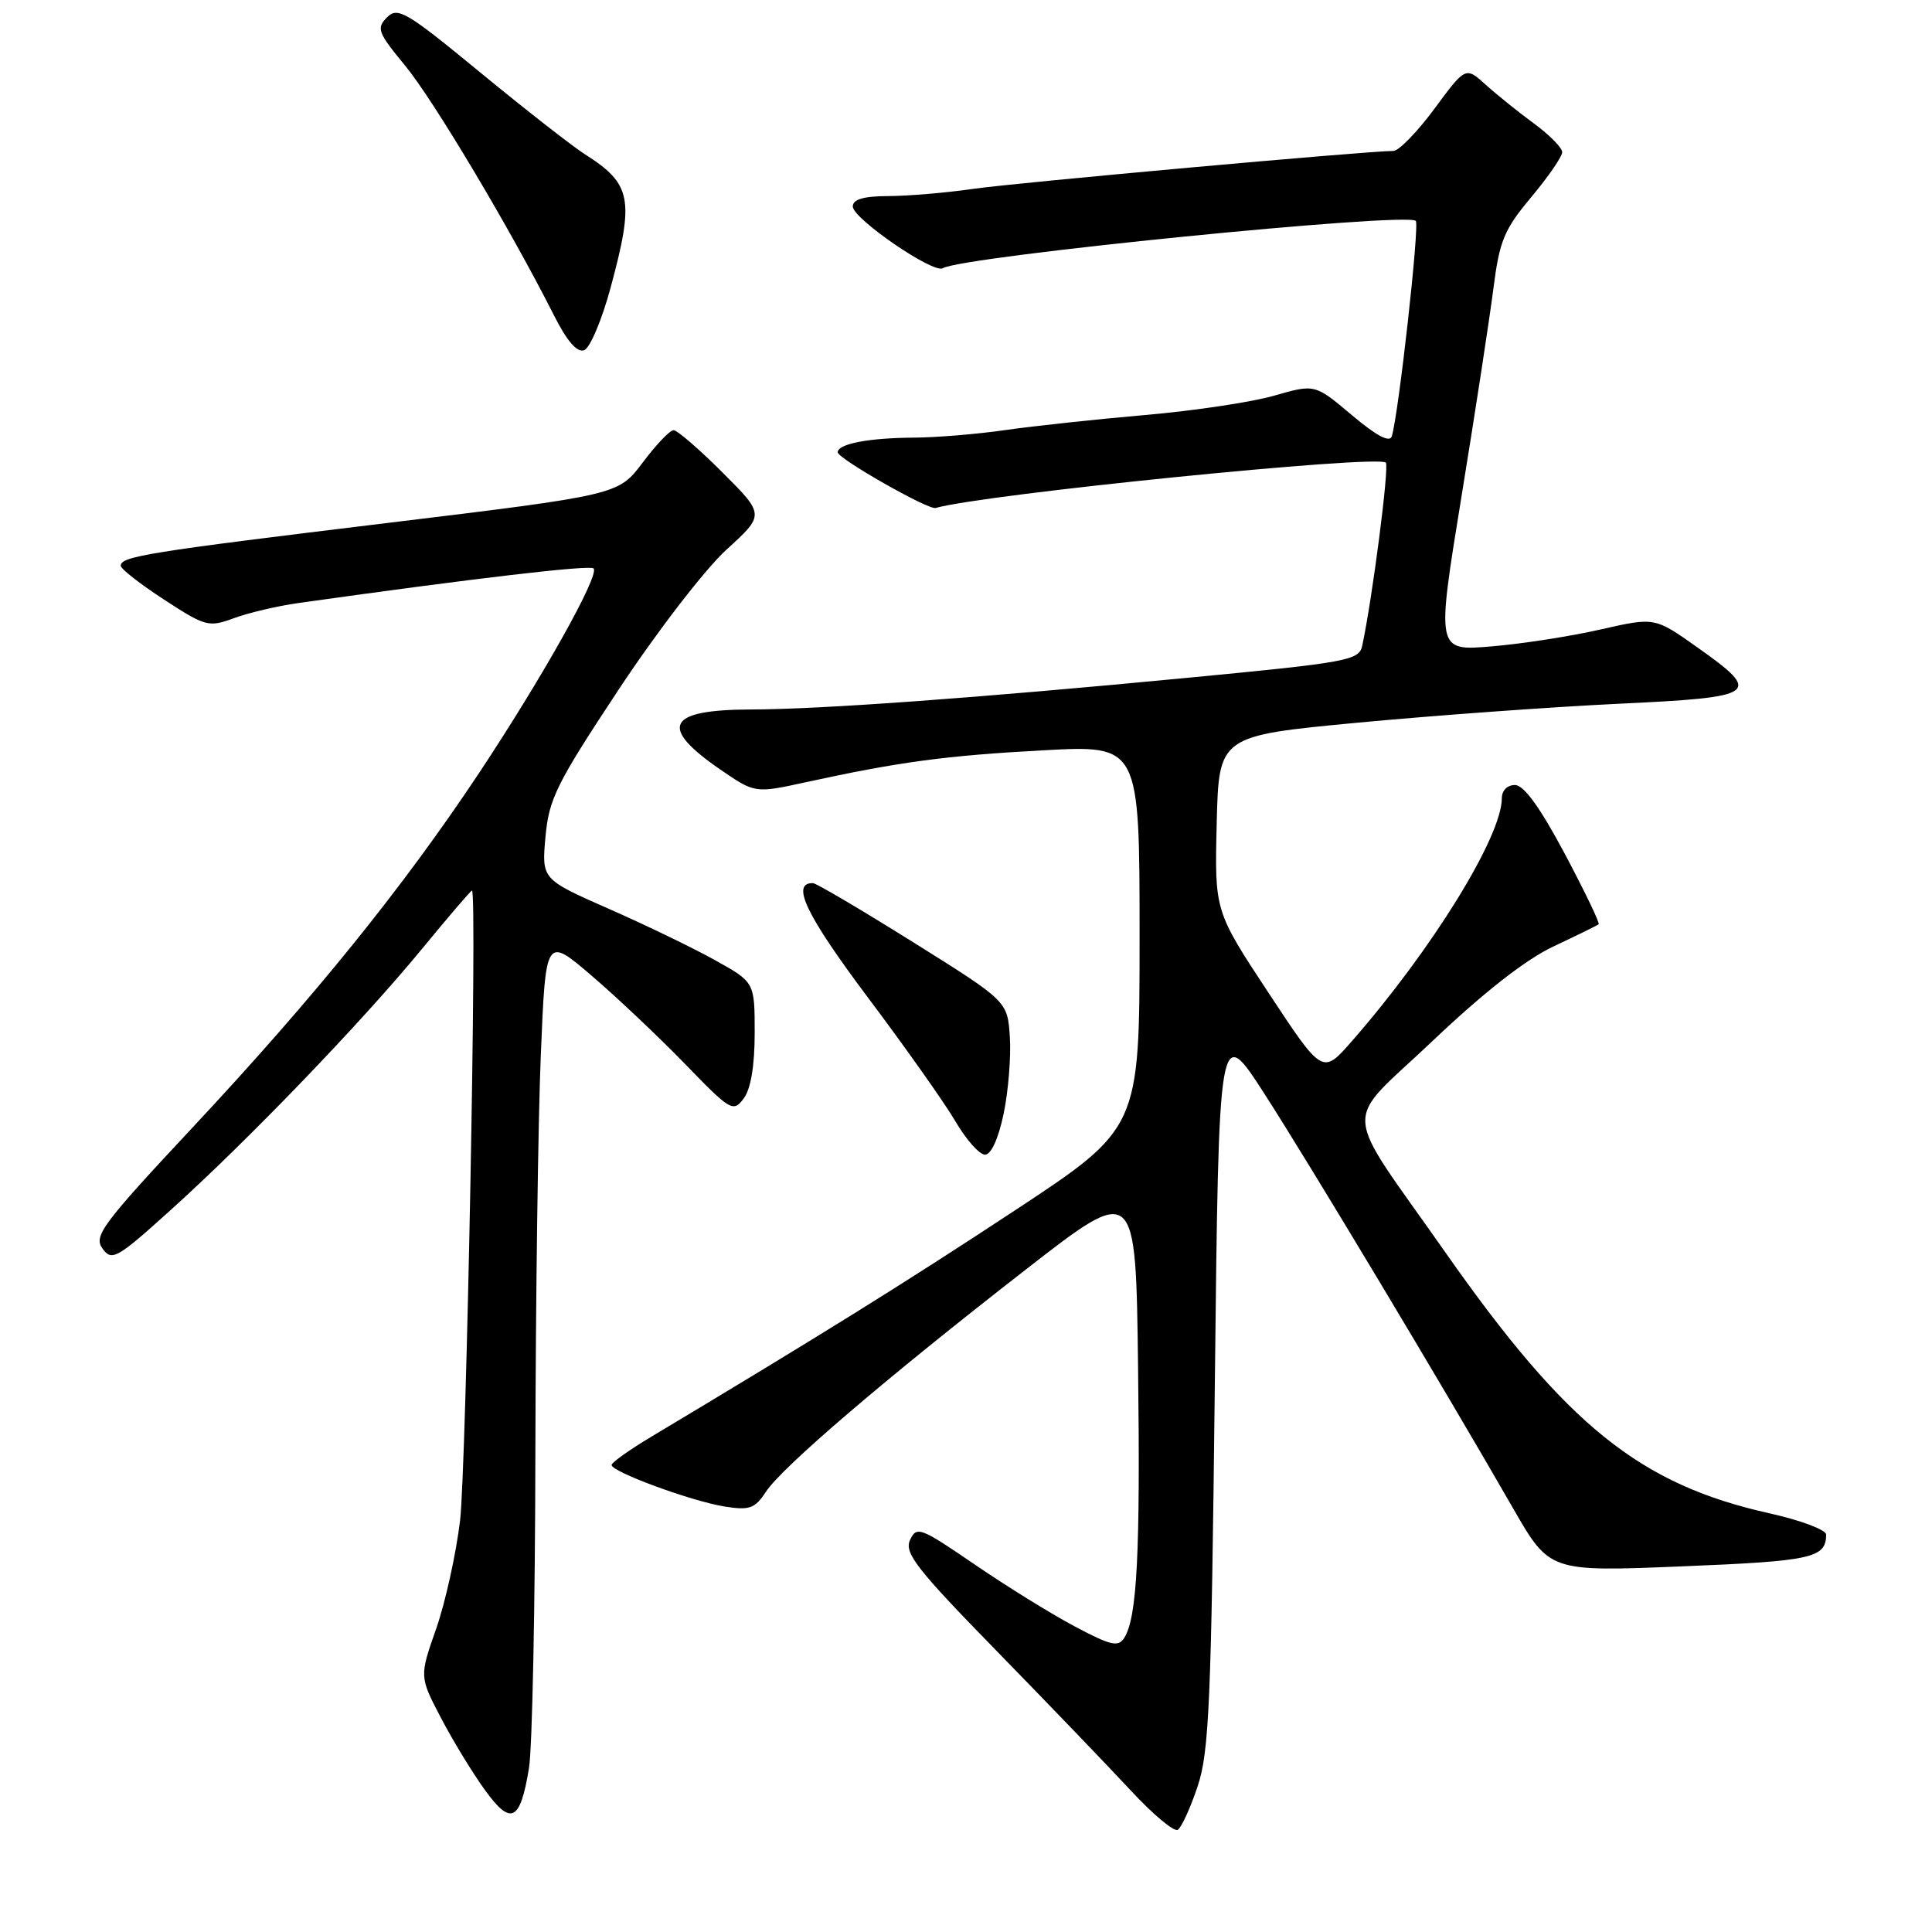 <?xml version="1.0" encoding="UTF-8" standalone="no"?>
<!DOCTYPE svg PUBLIC "-//W3C//DTD SVG 1.1//EN" "http://www.w3.org/Graphics/SVG/1.1/DTD/svg11.dtd" >
<svg xmlns="http://www.w3.org/2000/svg" xmlns:xlink="http://www.w3.org/1999/xlink" version="1.1" viewBox="0 0 256 256">
 <g >
 <path fill="currentColor"
d=" M 158.69 236.71 C 160.22 232.15 160.50 225.55 160.97 183.52 C 161.50 135.54 161.50 135.54 167.60 145.02 C 173.62 154.38 191.14 183.58 200.51 199.89 C 205.33 208.27 205.33 208.27 222.91 207.55 C 240.11 206.85 241.94 206.45 241.98 203.35 C 241.99 202.72 238.62 201.45 234.50 200.53 C 217.30 196.71 207.63 188.92 191.52 165.95 C 177.55 146.02 177.75 149.39 189.89 137.87 C 196.69 131.42 202.21 127.11 205.88 125.39 C 208.97 123.94 211.65 122.62 211.83 122.47 C 212.01 122.31 209.98 118.10 207.33 113.11 C 204.08 107.01 201.93 104.03 200.75 104.02 C 199.73 104.01 199.00 104.74 199.00 105.78 C 199.00 110.84 189.77 125.80 179.13 137.96 C 175.24 142.41 175.24 142.41 168.09 131.56 C 160.94 120.72 160.94 120.72 161.22 109.11 C 161.50 97.50 161.50 97.50 180.00 95.75 C 190.18 94.79 205.70 93.67 214.50 93.25 C 233.00 92.38 233.62 91.94 224.88 85.76 C 219.26 81.78 219.26 81.78 212.12 83.40 C 208.20 84.30 201.69 85.31 197.65 85.65 C 190.32 86.27 190.32 86.27 193.64 65.88 C 195.47 54.67 197.37 42.24 197.88 38.26 C 198.69 31.89 199.30 30.42 202.90 26.12 C 205.16 23.42 207.00 20.75 207.00 20.16 C 207.00 19.58 205.31 17.87 203.25 16.36 C 201.19 14.85 198.31 12.53 196.85 11.21 C 194.20 8.82 194.20 8.82 190.07 14.41 C 187.80 17.48 185.35 20.00 184.63 20.00 C 181.22 20.00 134.73 24.20 129.00 25.02 C 125.42 25.54 120.36 25.97 117.75 25.98 C 114.42 25.99 113.00 26.41 113.00 27.36 C 113.00 28.97 123.69 36.31 124.93 35.54 C 127.48 33.97 186.40 28.07 187.60 29.27 C 188.12 29.79 185.33 54.85 184.42 57.81 C 184.15 58.69 182.38 57.75 179.12 55.00 C 174.23 50.88 174.23 50.88 168.86 52.42 C 165.91 53.28 158.21 54.43 151.75 54.99 C 145.29 55.55 136.96 56.45 133.25 56.98 C 129.54 57.52 124.03 57.98 121.00 57.99 C 115.06 58.03 111.00 58.82 111.00 59.93 C 111.00 60.76 123.00 67.59 123.97 67.31 C 130.40 65.48 182.56 60.23 183.63 61.30 C 184.11 61.78 181.85 79.29 180.50 85.57 C 180.08 87.51 178.61 87.78 157.28 89.82 C 129.41 92.49 108.79 93.99 99.50 94.01 C 88.36 94.04 87.21 96.30 95.45 101.97 C 100.04 105.12 100.04 105.12 106.77 103.65 C 119.08 100.96 125.39 100.11 138.25 99.42 C 151.00 98.73 151.00 98.73 151.00 124.11 C 151.00 149.50 151.00 149.50 134.38 160.45 C 119.96 169.95 108.83 176.88 86.29 190.38 C 83.42 192.10 81.06 193.78 81.04 194.11 C 80.98 195.01 91.59 198.91 96.00 199.62 C 99.32 200.15 100.02 199.90 101.48 197.68 C 103.61 194.42 117.38 182.64 135.94 168.21 C 150.50 156.88 150.50 156.88 150.80 181.19 C 151.11 205.82 150.67 214.31 148.98 217.01 C 148.18 218.28 147.21 218.06 142.39 215.50 C 139.28 213.85 133.31 210.15 129.12 207.28 C 121.94 202.37 121.45 202.18 120.58 204.07 C 119.80 205.78 121.47 207.92 132.08 218.78 C 138.91 225.78 146.90 234.09 149.84 237.26 C 152.77 240.42 155.57 242.76 156.06 242.46 C 156.55 242.16 157.73 239.57 158.69 236.71 Z  M 70.09 234.30 C 70.53 231.66 70.91 212.85 70.94 192.50 C 70.98 172.15 71.30 148.43 71.66 139.79 C 72.31 124.07 72.31 124.07 78.40 129.29 C 81.75 132.15 87.32 137.43 90.79 141.00 C 96.80 147.21 97.15 147.41 98.54 145.56 C 99.48 144.31 100.00 141.23 100.00 136.88 C 100.00 130.15 100.00 130.15 94.75 127.23 C 91.86 125.62 85.51 122.55 80.64 120.41 C 71.77 116.50 71.77 116.50 72.28 110.88 C 72.73 105.85 73.74 103.83 81.97 91.38 C 87.05 83.69 93.42 75.43 96.24 72.85 C 101.34 68.21 101.34 68.21 95.73 62.60 C 92.65 59.52 89.73 57.00 89.25 57.00 C 88.77 57.00 86.93 58.93 85.16 61.29 C 81.94 65.58 81.94 65.58 51.22 69.31 C 19.50 73.16 16.00 73.72 16.00 74.97 C 16.00 75.38 18.59 77.40 21.75 79.46 C 27.23 83.03 27.66 83.14 31.00 81.91 C 32.92 81.20 36.75 80.30 39.50 79.91 C 62.96 76.61 78.16 74.83 78.65 75.32 C 79.50 76.17 71.86 89.80 63.43 102.50 C 53.40 117.59 41.71 132.06 25.74 149.16 C 13.53 162.22 12.37 163.78 13.58 165.44 C 14.83 167.15 15.46 166.80 22.71 160.25 C 32.96 151.00 47.96 135.41 55.90 125.75 C 59.40 121.49 62.39 118.00 62.54 118.00 C 63.25 118.00 61.79 194.44 60.96 201.50 C 60.43 205.90 59.01 212.35 57.79 215.83 C 55.57 222.16 55.57 222.16 58.44 227.65 C 60.02 230.67 62.64 234.96 64.25 237.18 C 67.71 241.97 68.93 241.36 70.09 234.30 Z  M 132.99 147.56 C 133.61 144.58 133.98 140.00 133.81 137.40 C 133.50 132.67 133.50 132.67 121.00 124.85 C 114.12 120.55 108.15 117.02 107.72 117.02 C 104.75 116.96 106.81 121.24 114.93 132.08 C 119.95 138.76 125.21 146.20 126.62 148.62 C 128.03 151.03 129.79 153.00 130.52 153.00 C 131.33 153.00 132.30 150.87 132.99 147.56 Z  M 80.91 38.11 C 84.08 26.36 83.70 24.38 77.50 20.44 C 75.85 19.39 69.63 14.53 63.67 9.63 C 53.83 1.53 52.70 0.87 51.28 2.30 C 49.85 3.73 50.06 4.31 53.67 8.68 C 57.43 13.24 67.61 30.32 73.37 41.72 C 75.13 45.22 76.47 46.76 77.41 46.40 C 78.19 46.10 79.76 42.37 80.91 38.11 Z "/>
</g>
</svg>